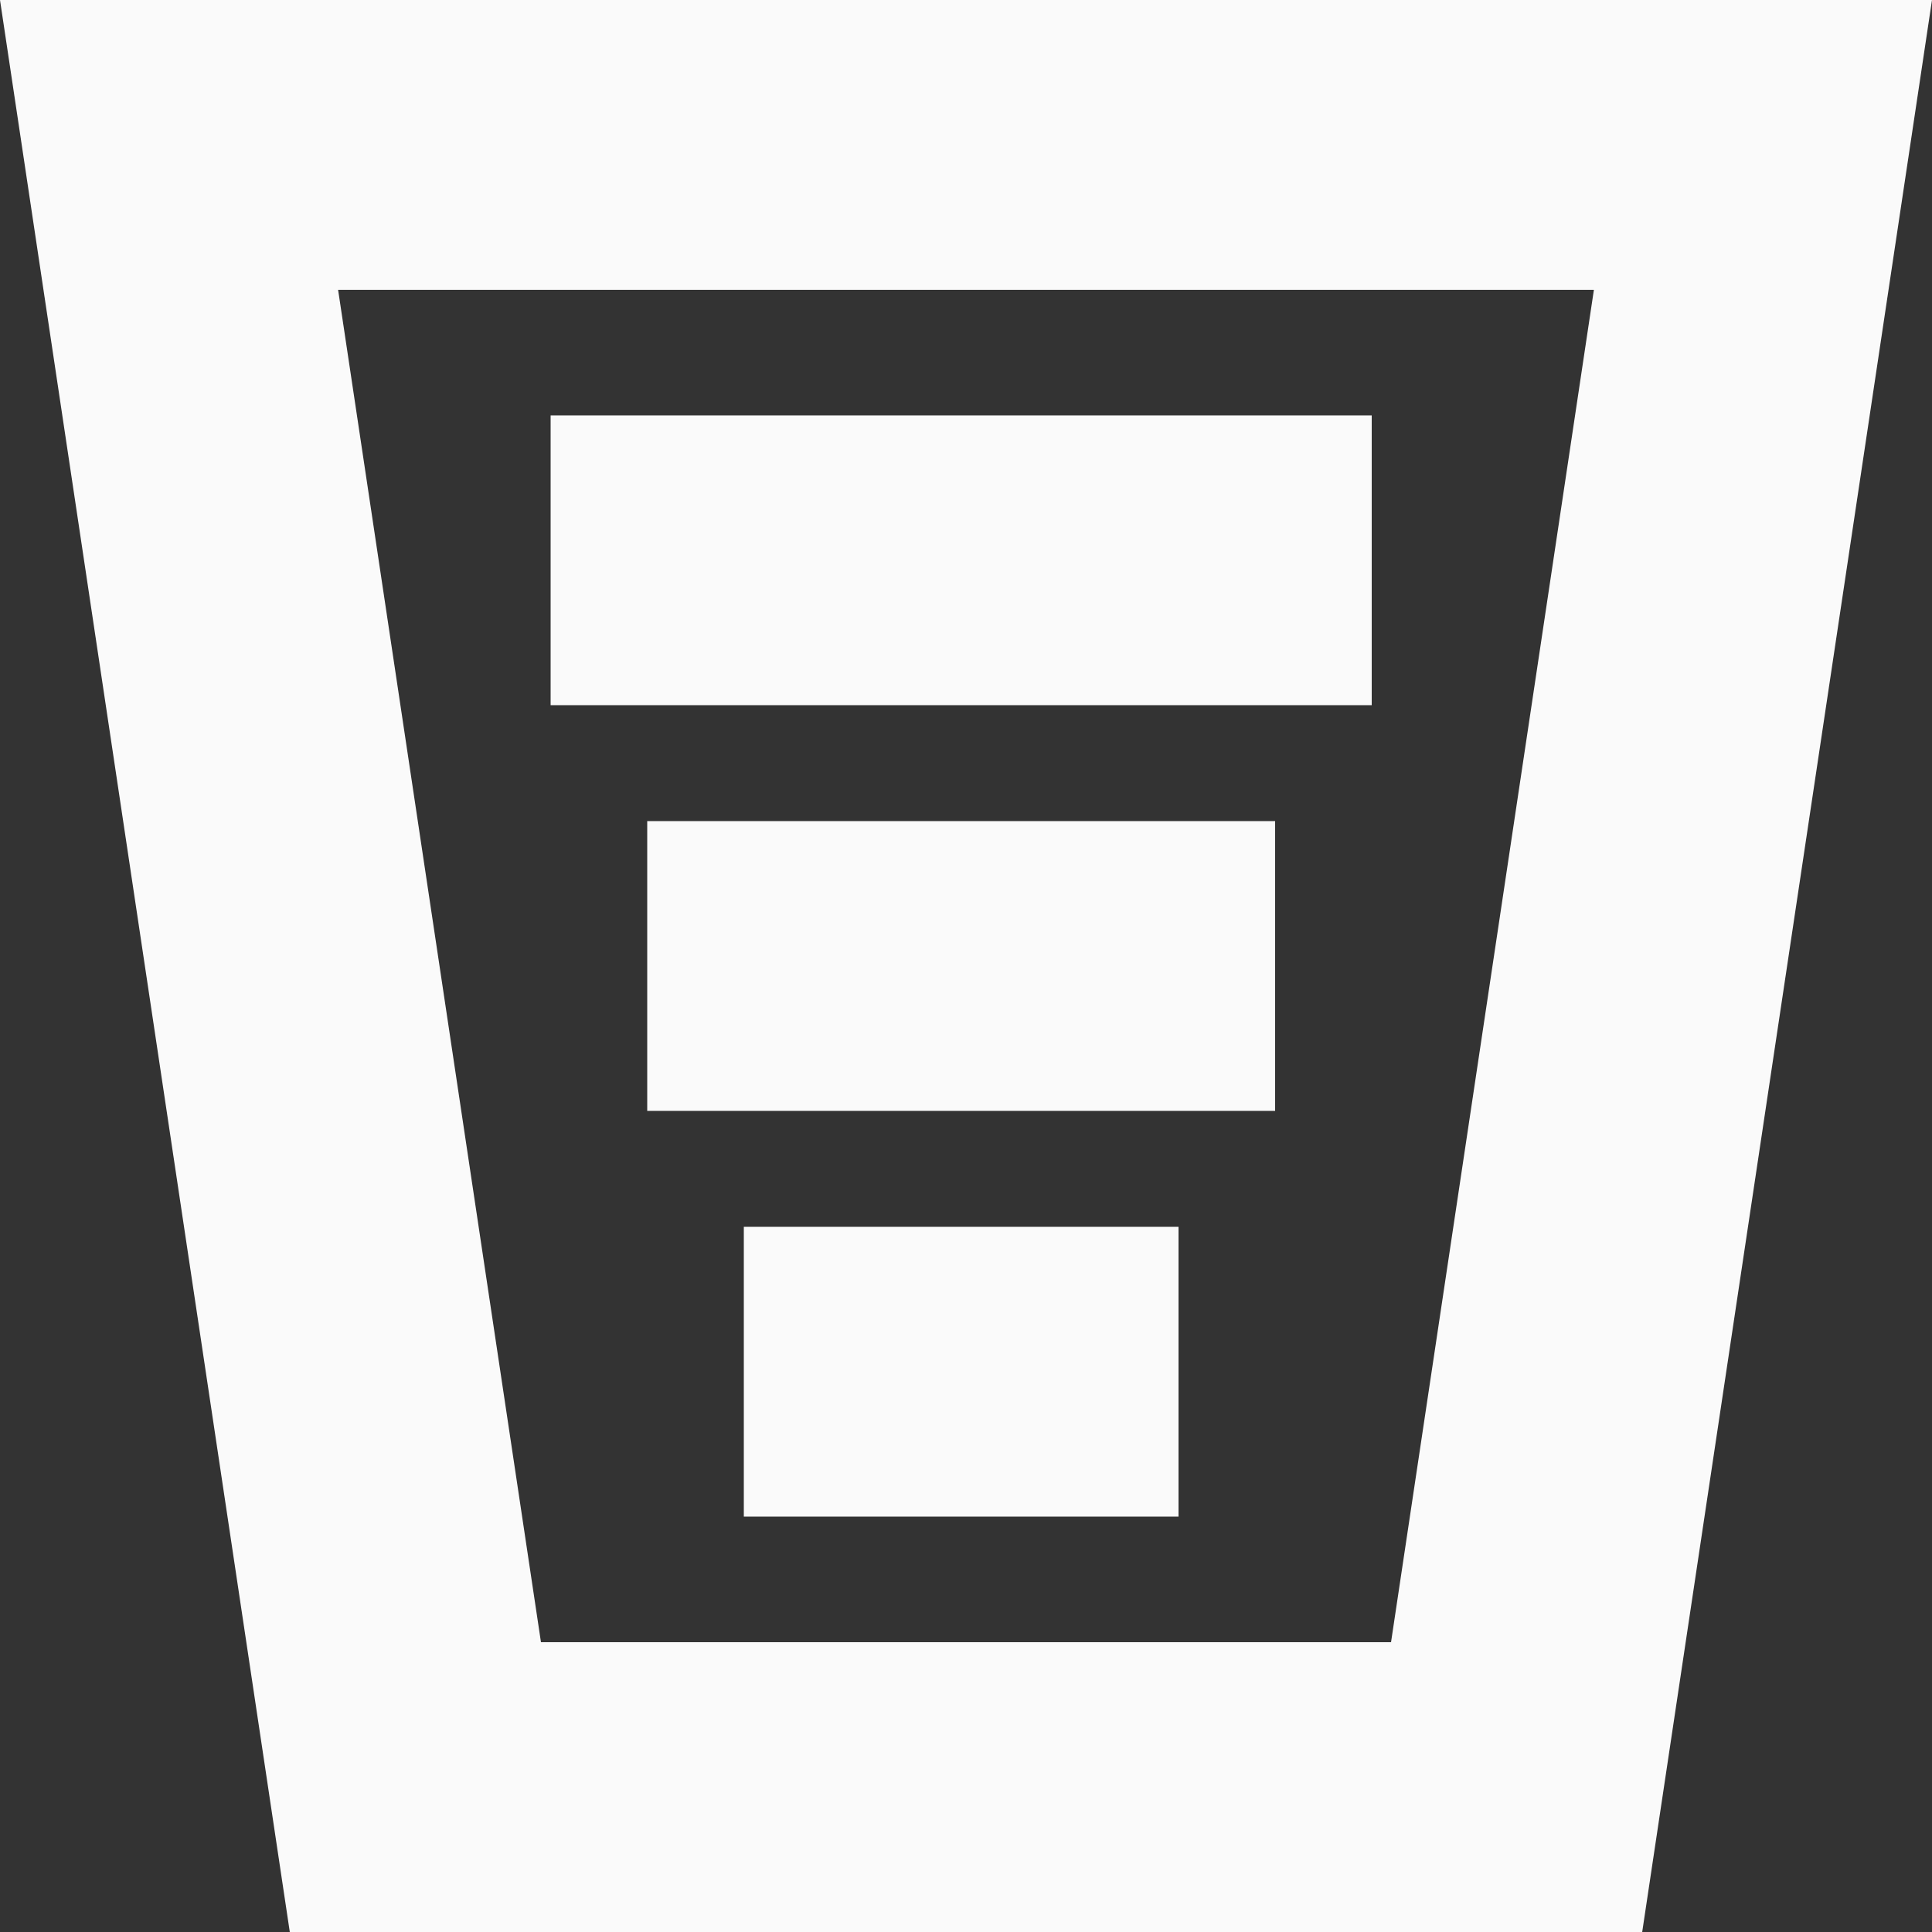 <?xml version="1.0" encoding="utf-8"?>
<!-- Generator: Adobe Illustrator 22.1.0, SVG Export Plug-In . SVG Version: 6.00 Build 0)  -->
<svg version="1.1" id="Layer_1" xmlns="http://www.w3.org/2000/svg" xmlns:xlink="http://www.w3.org/1999/xlink" x="0px" y="0px"
	 viewBox="0 0 20 20" style="enable-background:new 0 0 20 20;" xml:space="preserve">
<rect x="0" y="0" width="20" height="20" fill="#333333" stroke="none"/>
<style type="text/css">
	.st0{fill:#FAFAFA;}
</style>
<g>
	<g>
		<path class="st0" d="M16.5,3l-2.1,14H5.6L3.5,3H16.5 M20,0H0l3,20h14L20,0L20,0z"/>
	</g>
	<g>
		<rect x="6.7" y="8.5" class="st0" width="6.5" height="3"/>
	</g>
	<g>
		<rect x="5.7" y="4.3" class="st0" width="8.5" height="3"/>
	</g>
	<g>
		<rect x="7.7" y="12.7" class="st0" width="4.5" height="3"/>
	</g>
</g>
</svg>
